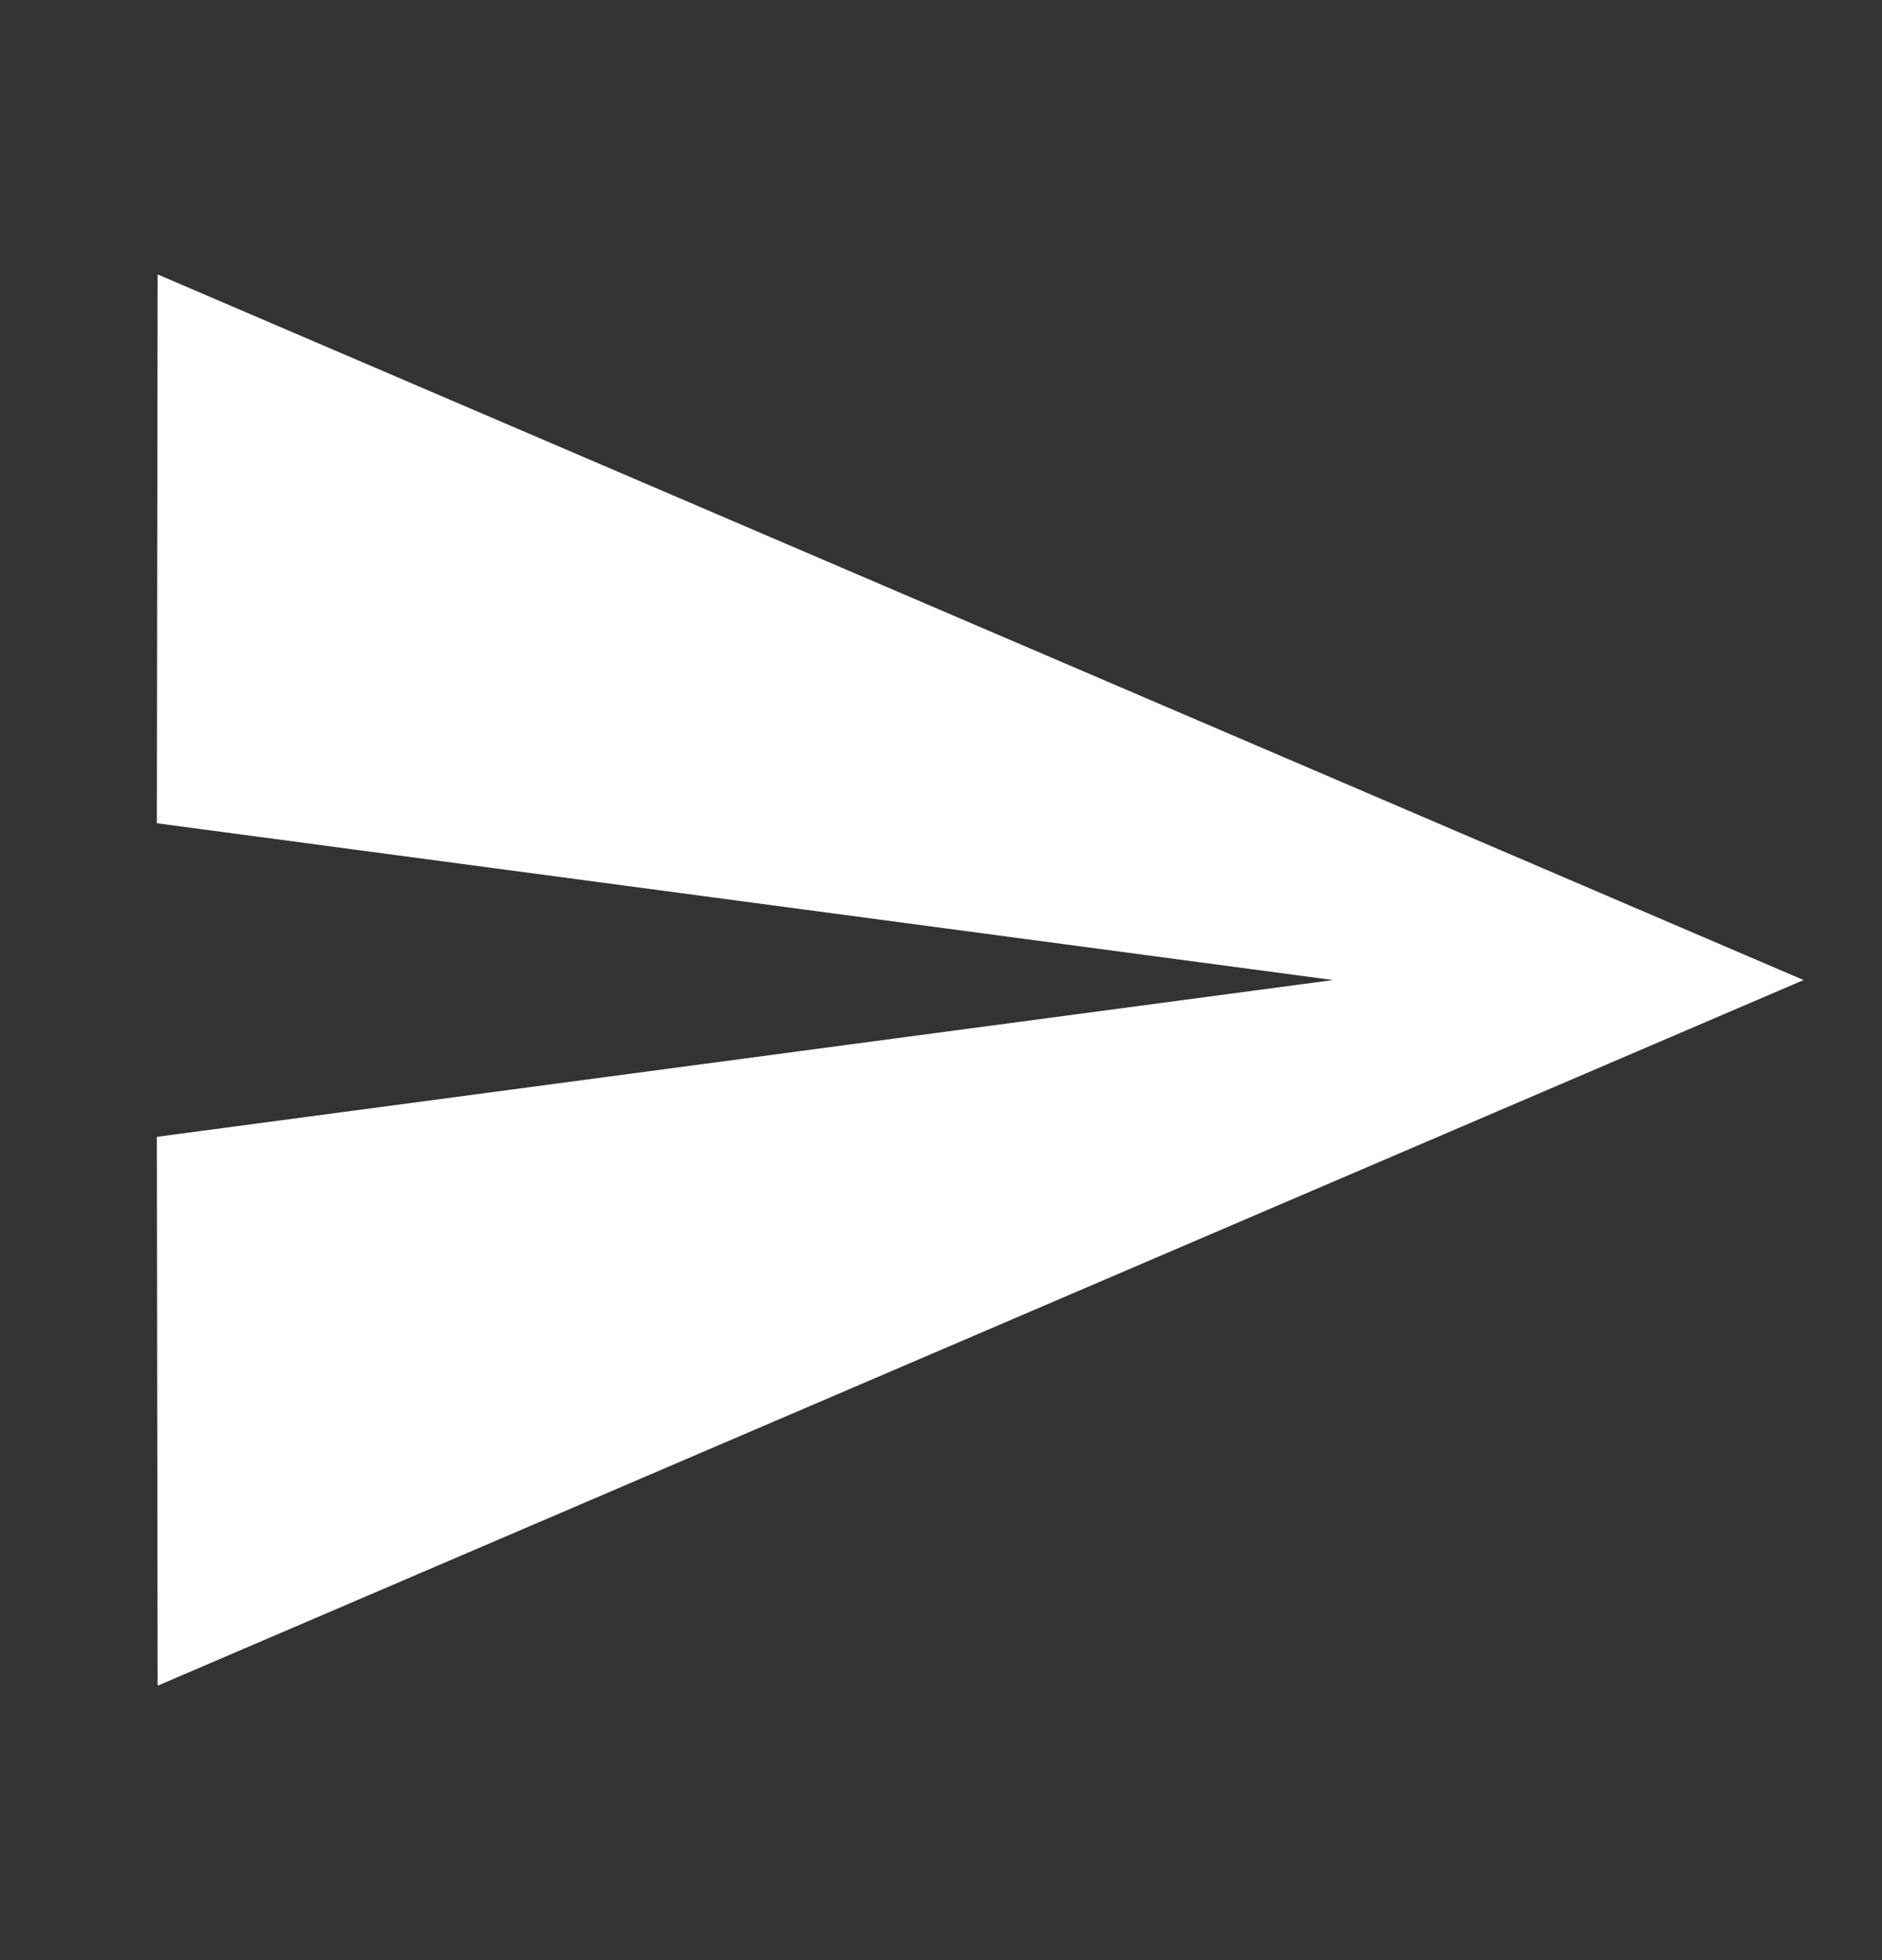 <svg width="24" height="25" viewBox="0 0 24 25" fill="none" xmlns="http://www.w3.org/2000/svg">
<rect x="0" y="0" width="24" height="25" fill="#333333" stroke="none"/>
<path d="M2.01 21.5L23 12.5L2.01 3.5L2 10.5L17 12.5L2 14.5L2.01 21.5Z" fill="white"/>
</svg>
